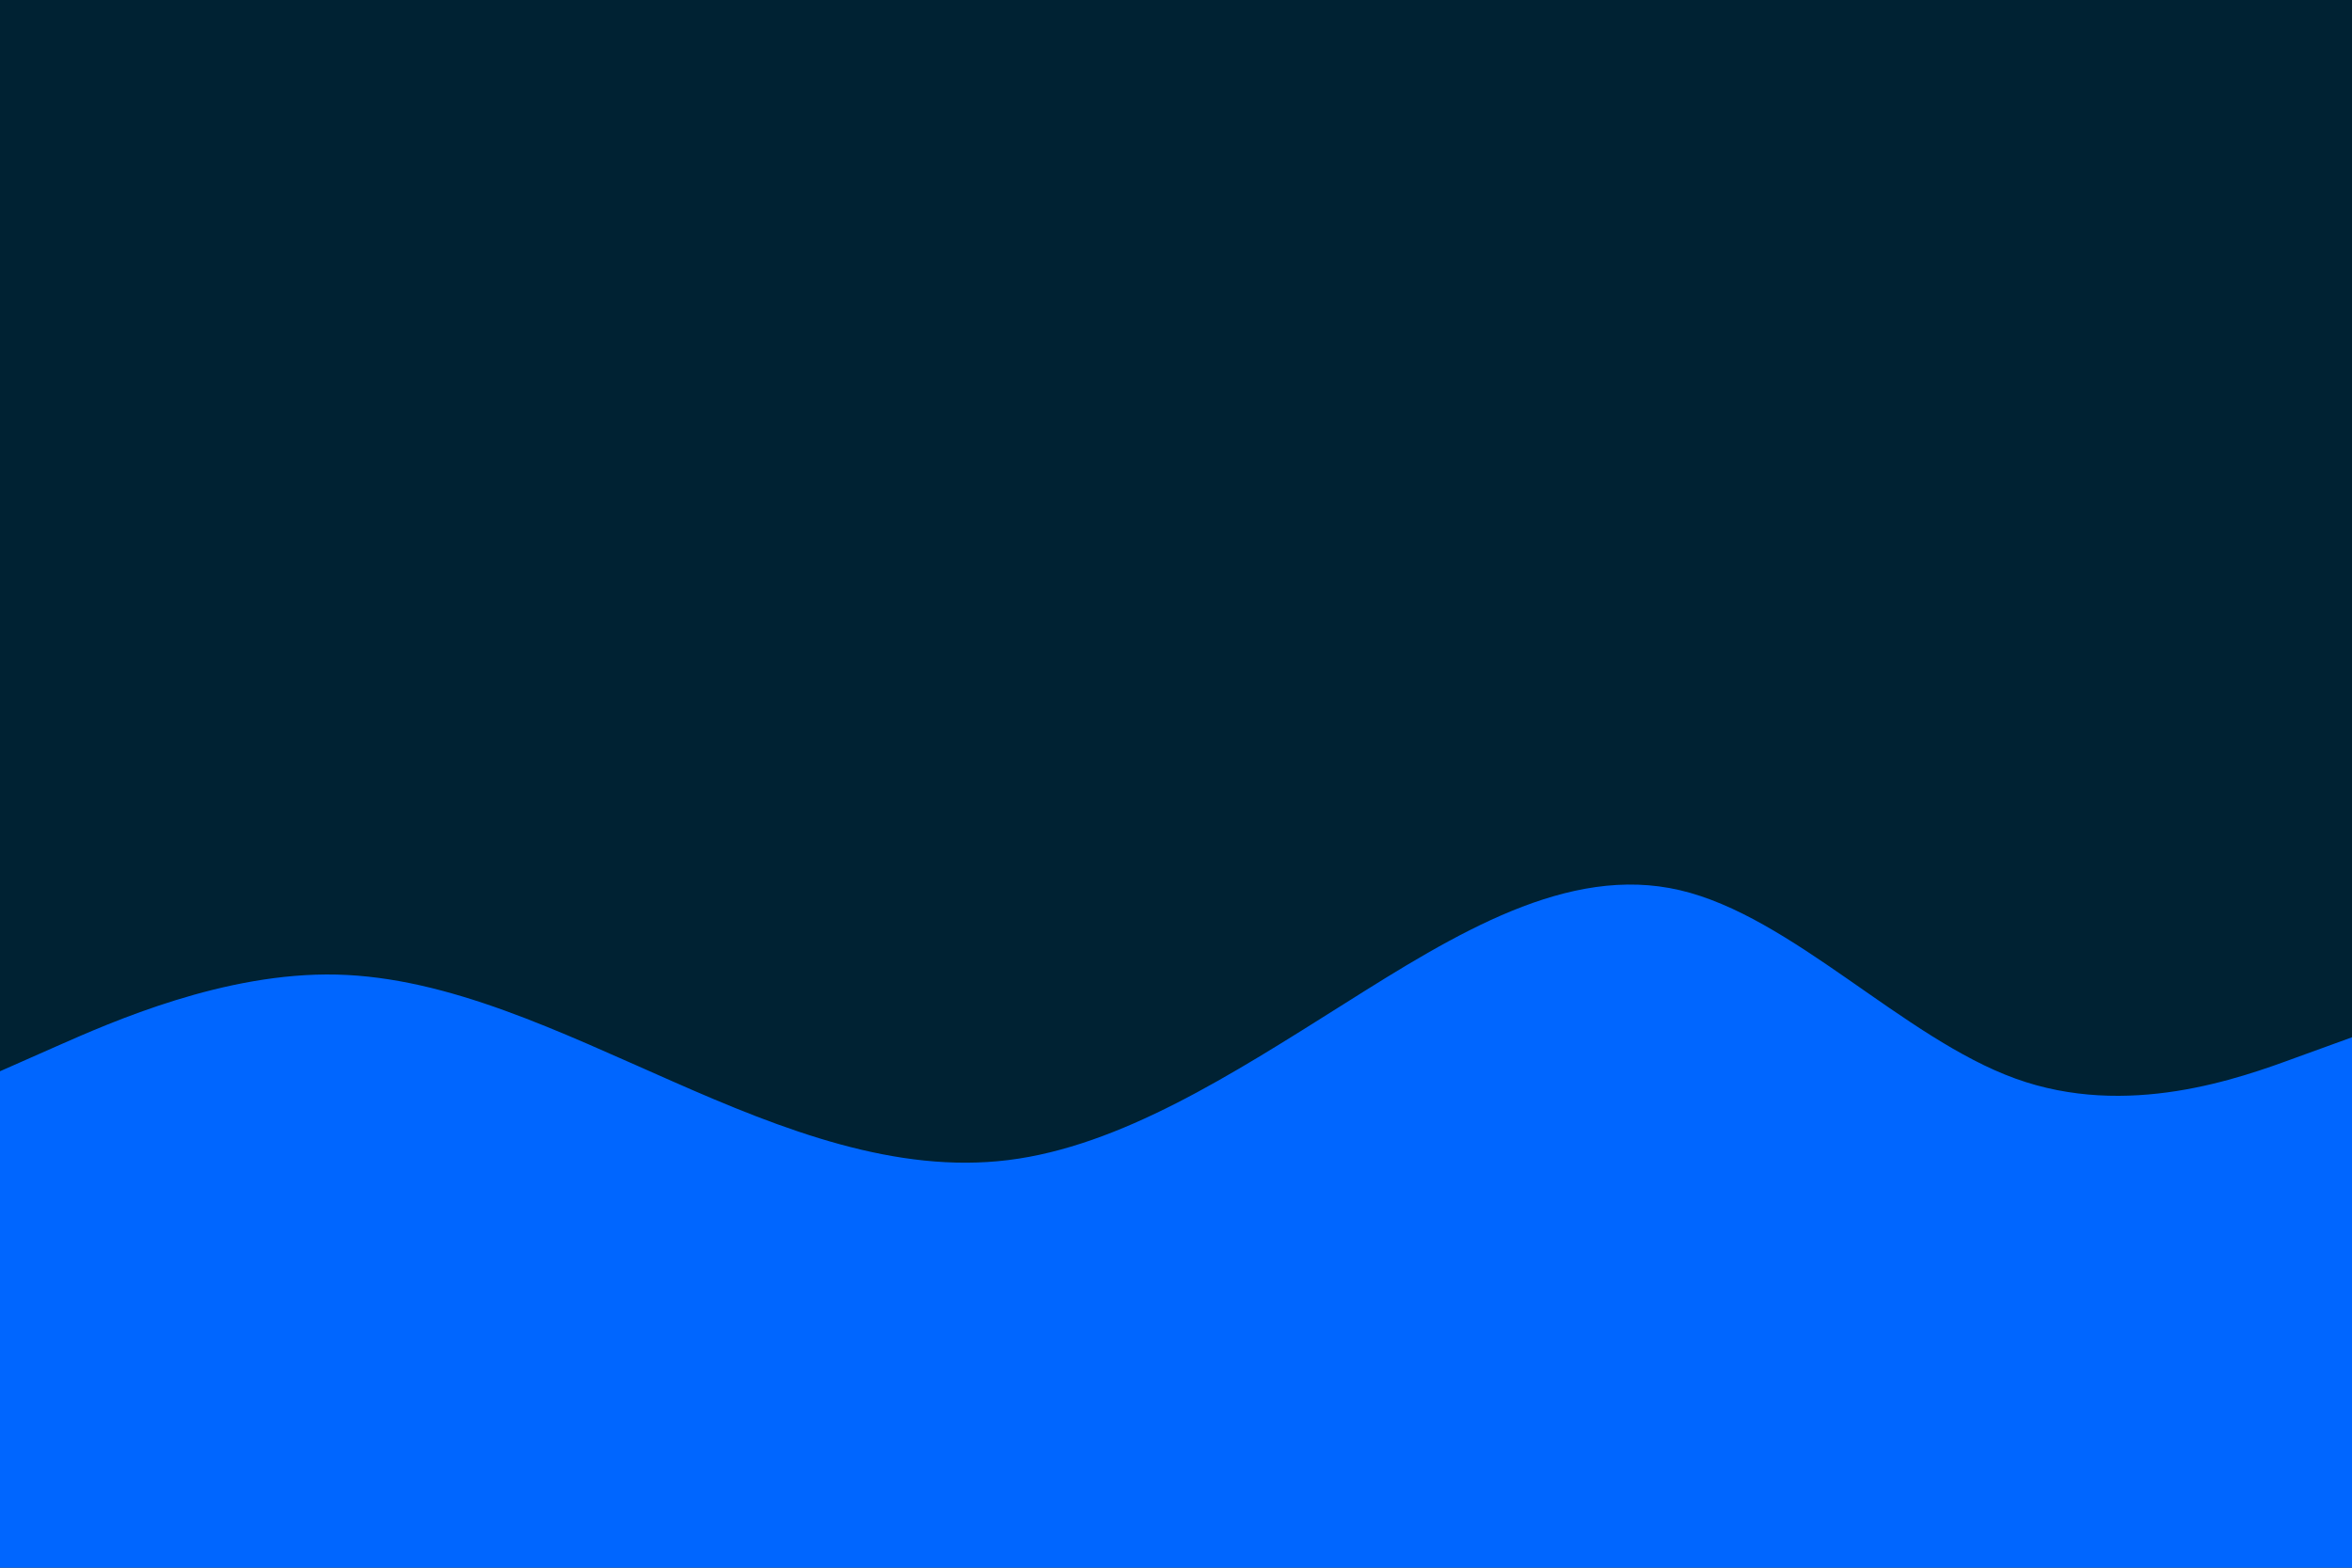 <svg id="visual" viewBox="0 0 900 600" width="900" height="600" xmlns="http://www.w3.org/2000/svg" xmlns:xlink="http://www.w3.org/1999/xlink" version="1.1"><rect x="0" y="0" width="900" height="600" fill="#002233"></rect><path d="M0 410L21.5 400.5C43 391 86 372 128.8 373C171.7 374 214.3 395 257.2 413.8C300 432.7 343 449.3 385.8 444C428.7 438.7 471.3 411.3 514.2 384.3C557 357.3 600 330.7 642.8 340.7C685.7 350.7 728.3 397.3 771.2 412.8C814 428.3 857 412.7 878.5 404.8L900 397L900 601L878.5 601C857 601 814 601 771.2 601C728.3 601 685.7 601 642.8 601C600 601 557 601 514.2 601C471.3 601 428.7 601 385.8 601C343 601 300 601 257.2 601C214.3 601 171.7 601 128.8 601C86 601 43 601 21.5 601L0 601Z" fill="#0066FF" stroke-linecap="round" stroke-linejoin="miter"></path></svg>